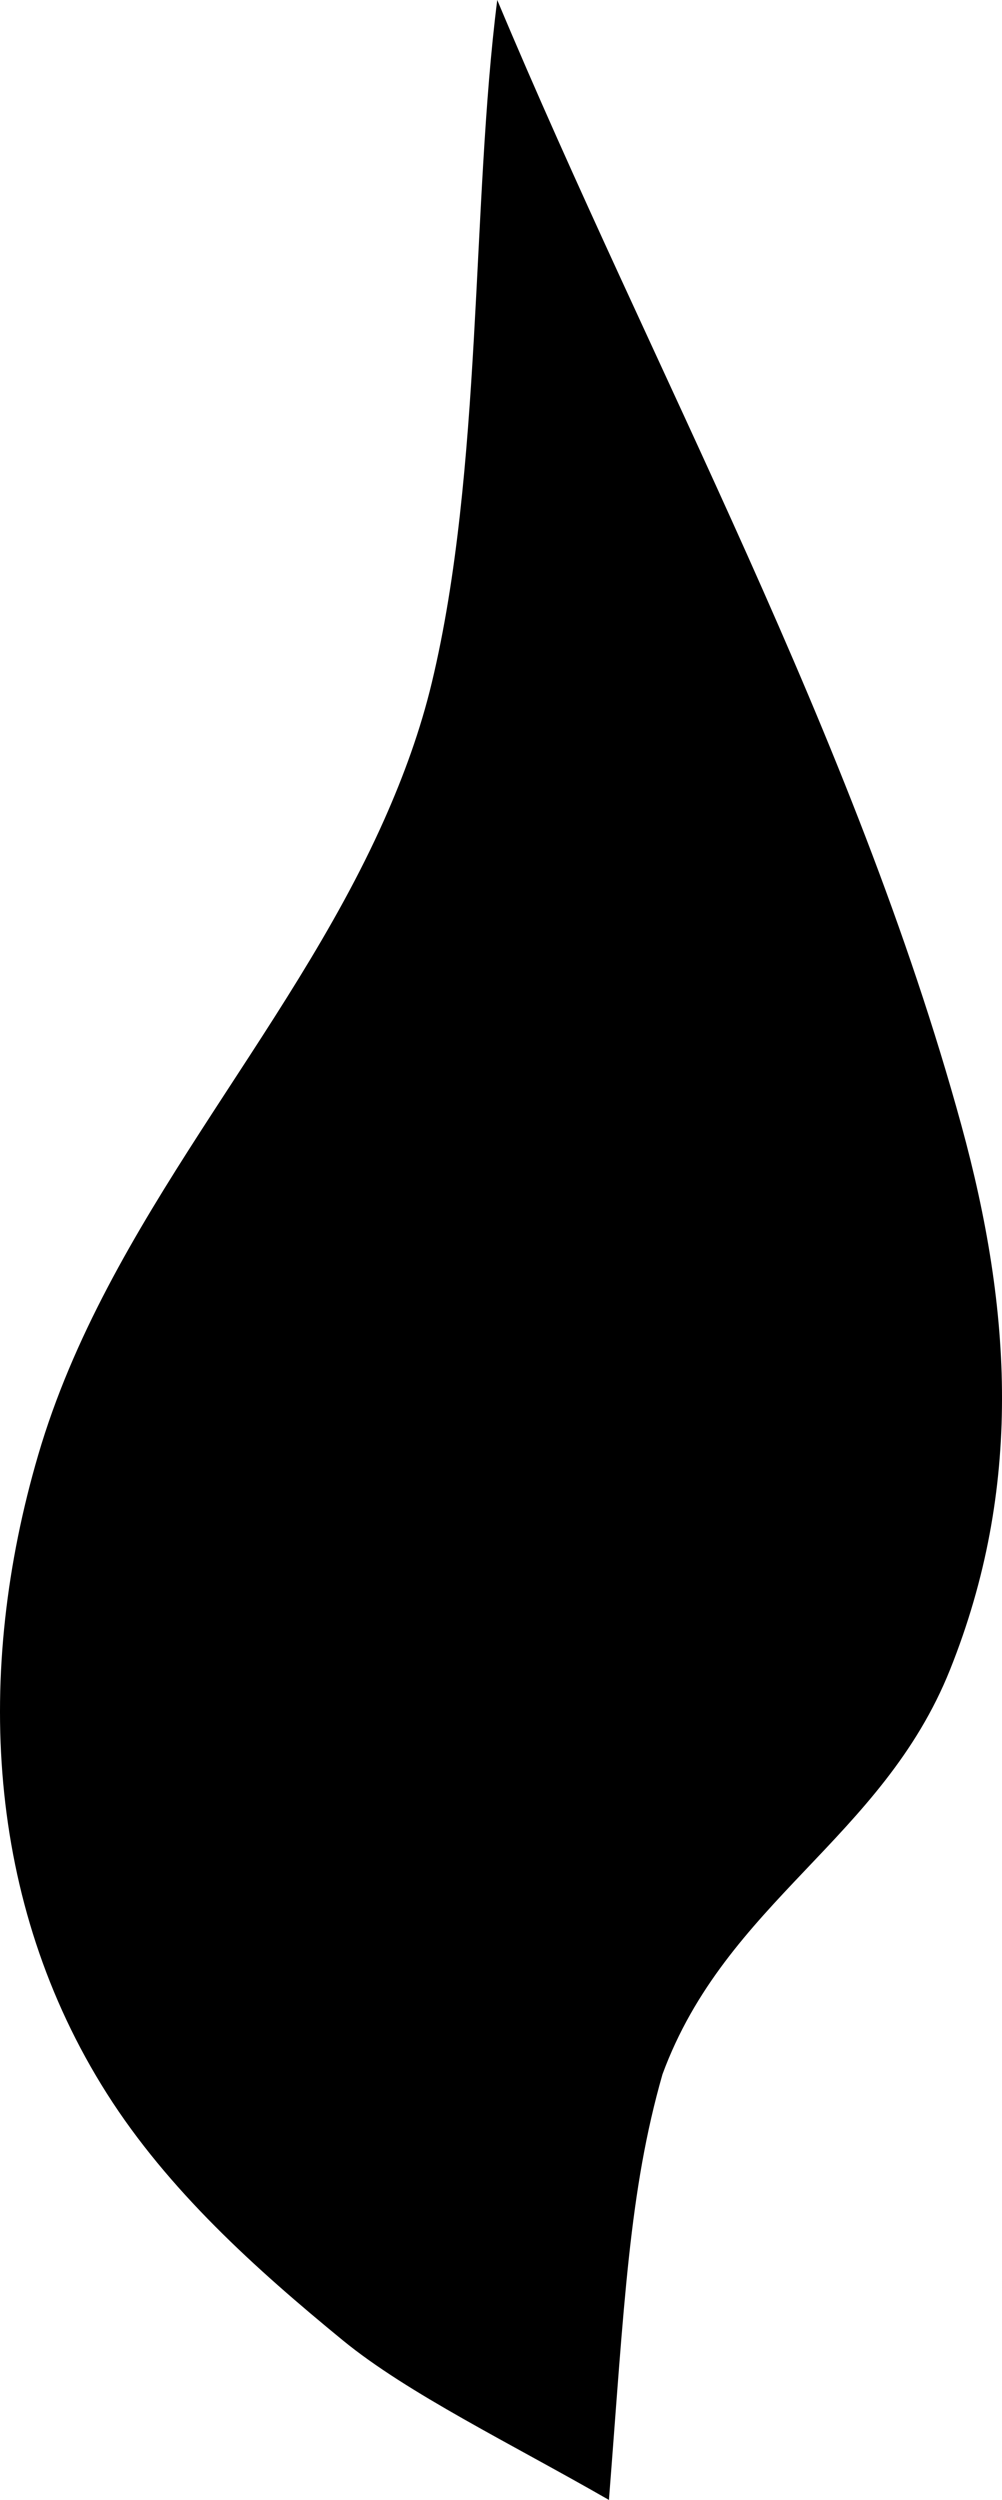 <?xml version="1.0" encoding="utf-8"?>
<!-- Generator: Adobe Illustrator 16.0.0, SVG Export Plug-In . SVG Version: 6.00 Build 0)  -->
<!DOCTYPE svg PUBLIC "-//W3C//DTD SVG 1.1//EN" "http://www.w3.org/Graphics/SVG/1.1/DTD/svg11.dtd">
<svg version="1.1" id="Layer_1" xmlns="http://www.w3.org/2000/svg" xmlns:xlink="http://www.w3.org/1999/xlink" x="0px" y="0px"
	 width="47.512px" height="118.472px" viewBox="0 0 47.512 118.472" style="enable-background:new 0 0 47.512 118.472;"
	 xml:space="preserve">
<path style="fill:#000;" d="M45.583,53.316C40.504,34.814,30.963,17.618,23.578,0c-1.228,9.675-0.694,22.304-3.1,32.339
	c-0.544,2.27-1.332,4.422-2.259,6.506C13.58,49.269,5.075,57.817,1.812,68.949c-3.003,10.242-2.508,21.186,3.263,30.277
	c2.898,4.564,7.04,8.292,11.186,11.688c3.075,2.516,7.947,4.879,12.613,7.559c0.727-9.297,0.953-14.629,2.539-20.172
	c3.012-8.177,10.422-11.15,13.635-19.174C48.492,70.53,47.997,62.115,45.583,53.316z"/>
</svg>
